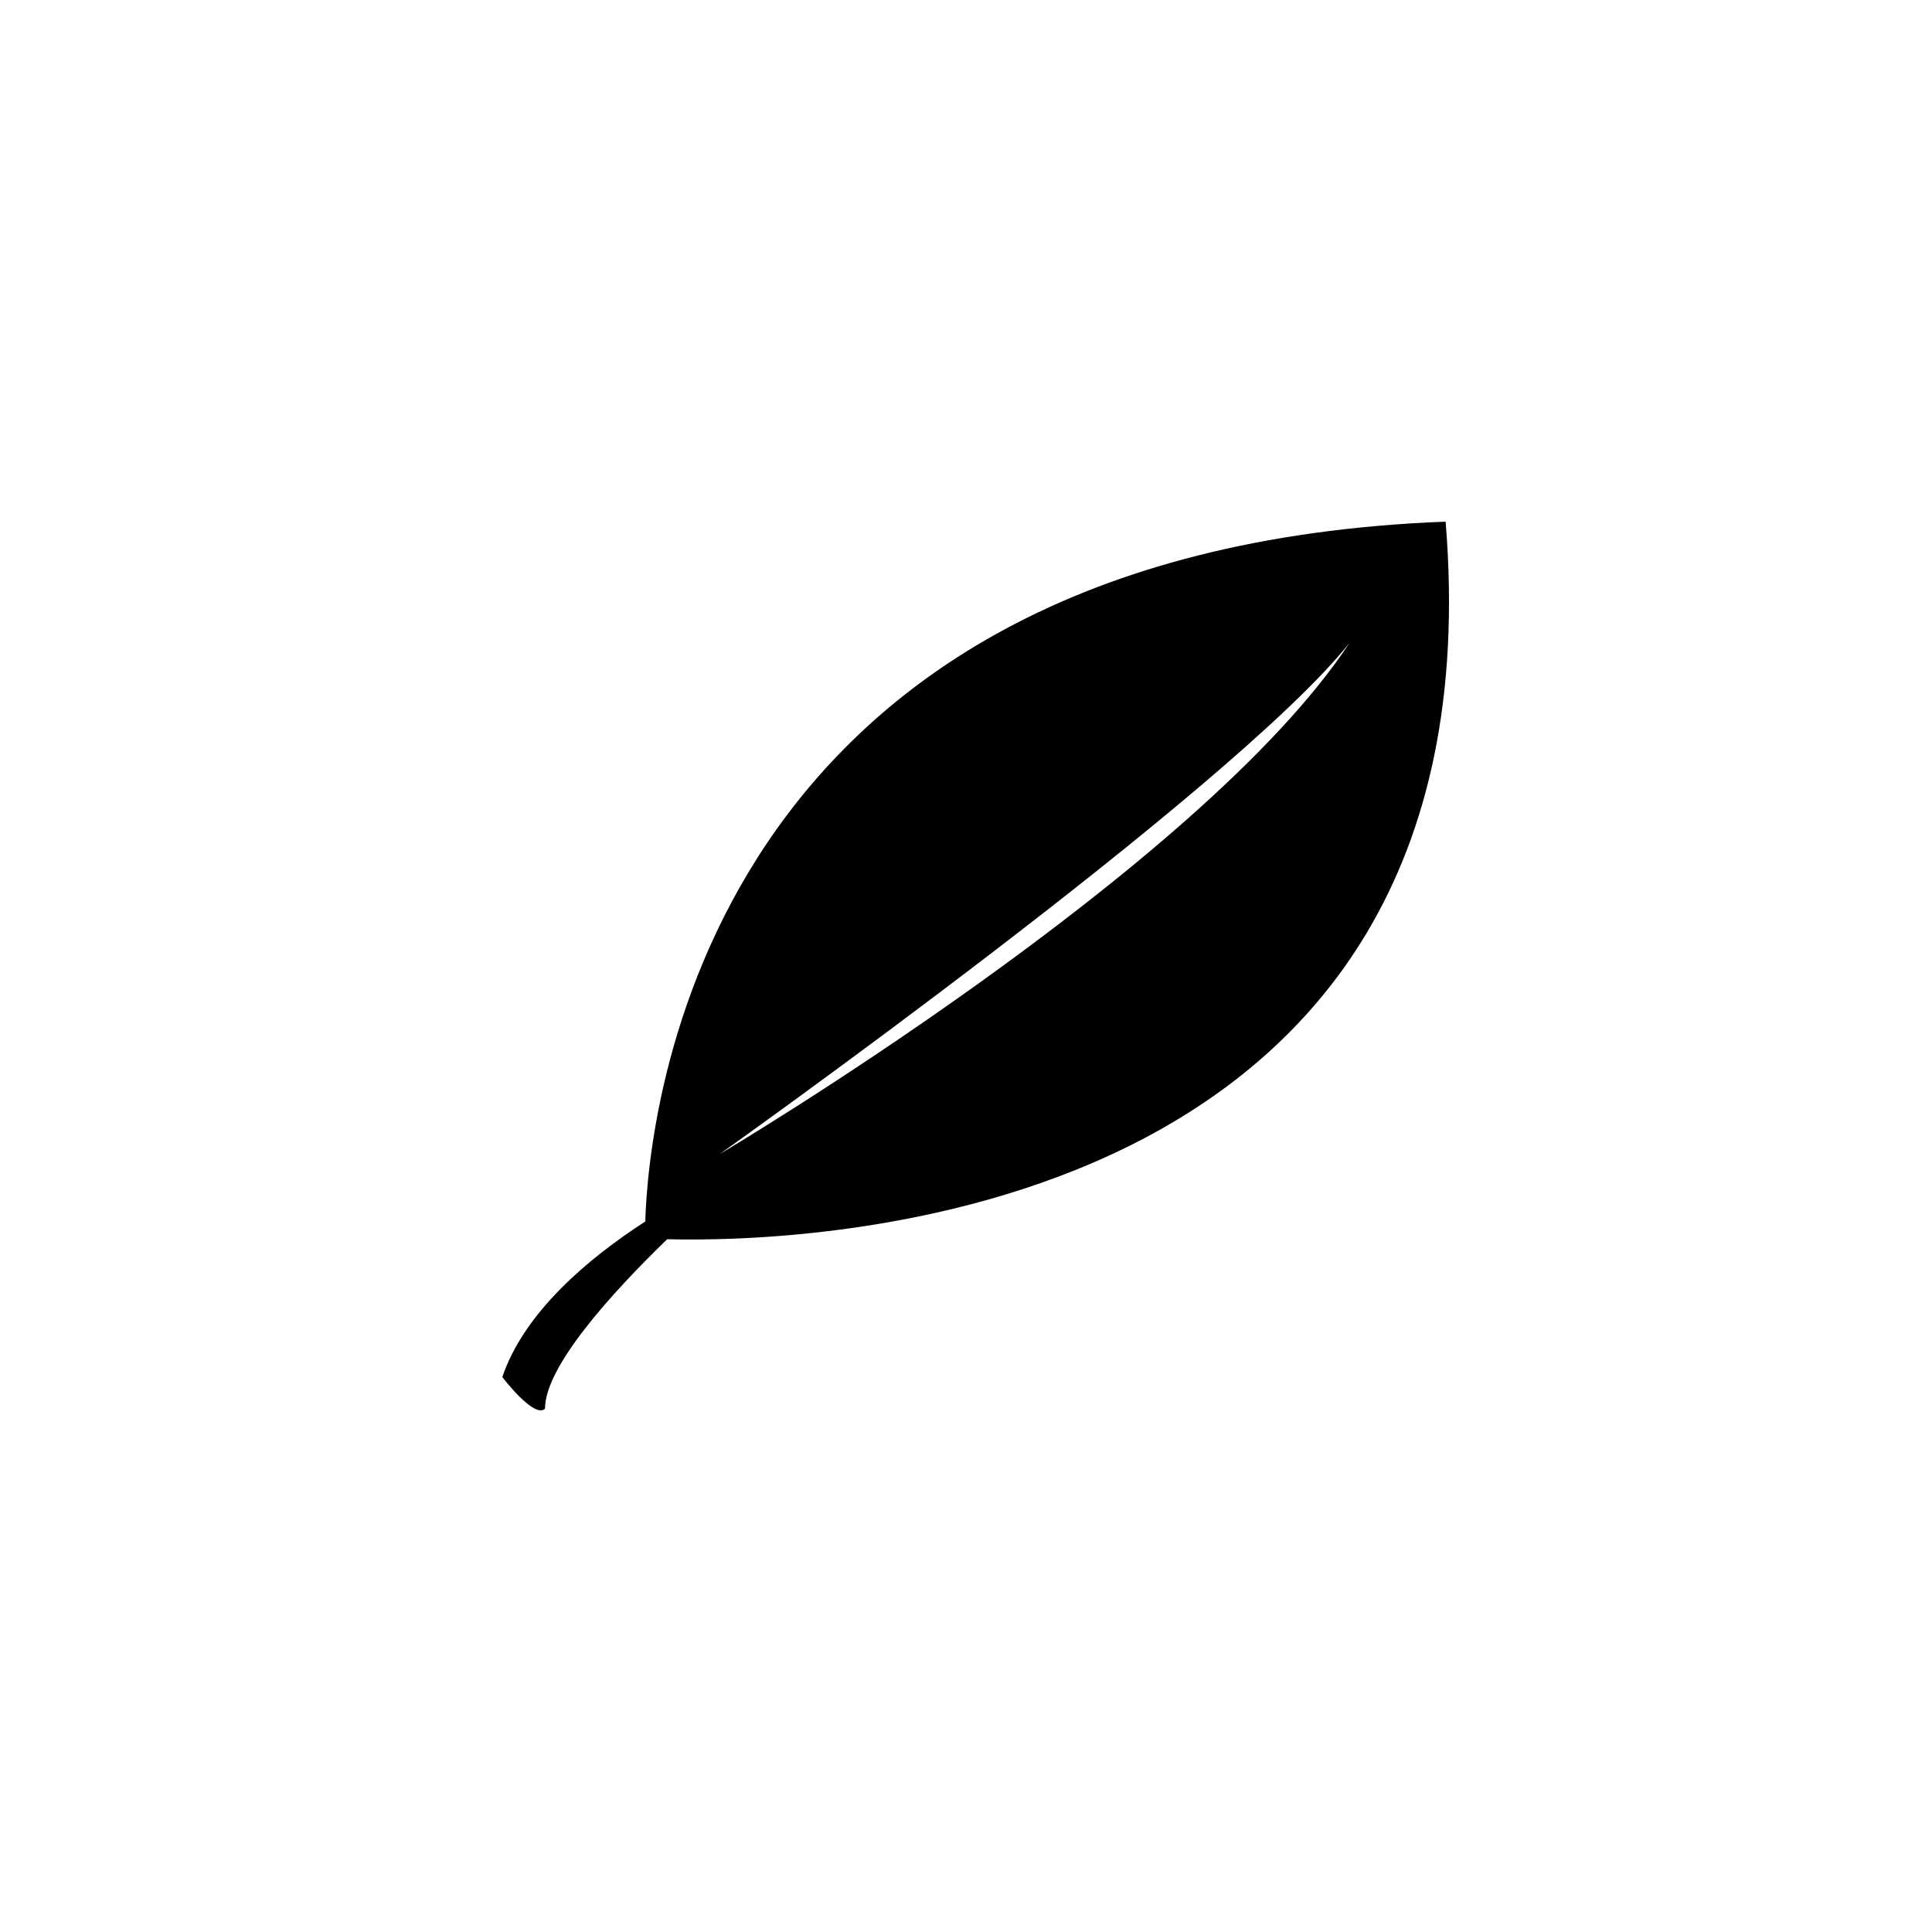 <?xml version="1.0" encoding="UTF-8" standalone="no"?>
<svg width="100px" height="100px" viewBox="0 0 100 100" version="1.1" xmlns="http://www.w3.org/2000/svg" xmlns:xlink="http://www.w3.org/1999/xlink" xmlns:sketch="http://www.bohemiancoding.com/sketch/ns">
    <!-- Generator: Sketch 3.3.2 (12043) - http://www.bohemiancoding.com/sketch -->
    <title>14-06-2015 - leaf</title>
    <desc>Created with Sketch.</desc>
    <defs></defs>
    <g id="January" stroke="none" stroke-width="1" fill="none" fill-rule="evenodd" sketch:type="MSPage">
        <g id="14-06-2015---leaf" sketch:type="MSArtboardGroup" fill="#000000">
            <path d="M33.399,63.224 C33.565,57.774 36.254,28.484 74.825,27 C77.823,63.515 41.494,64.321 34.533,64.142 C31.605,66.981 28.21,70.741 28.21,72.912 C27.657,73.458 26,71.276 26,71.276 C27.133,67.921 30.442,65.139 33.399,63.224 L33.399,63.224 Z M37.259,59.73 C37.259,59.73 63.776,40.91 69.853,33.273 C62.118,45.001 37.259,59.73 37.259,59.73 Z" id="leaf" sketch:type="MSShapeGroup"></path>
        </g>
    </g>
</svg>